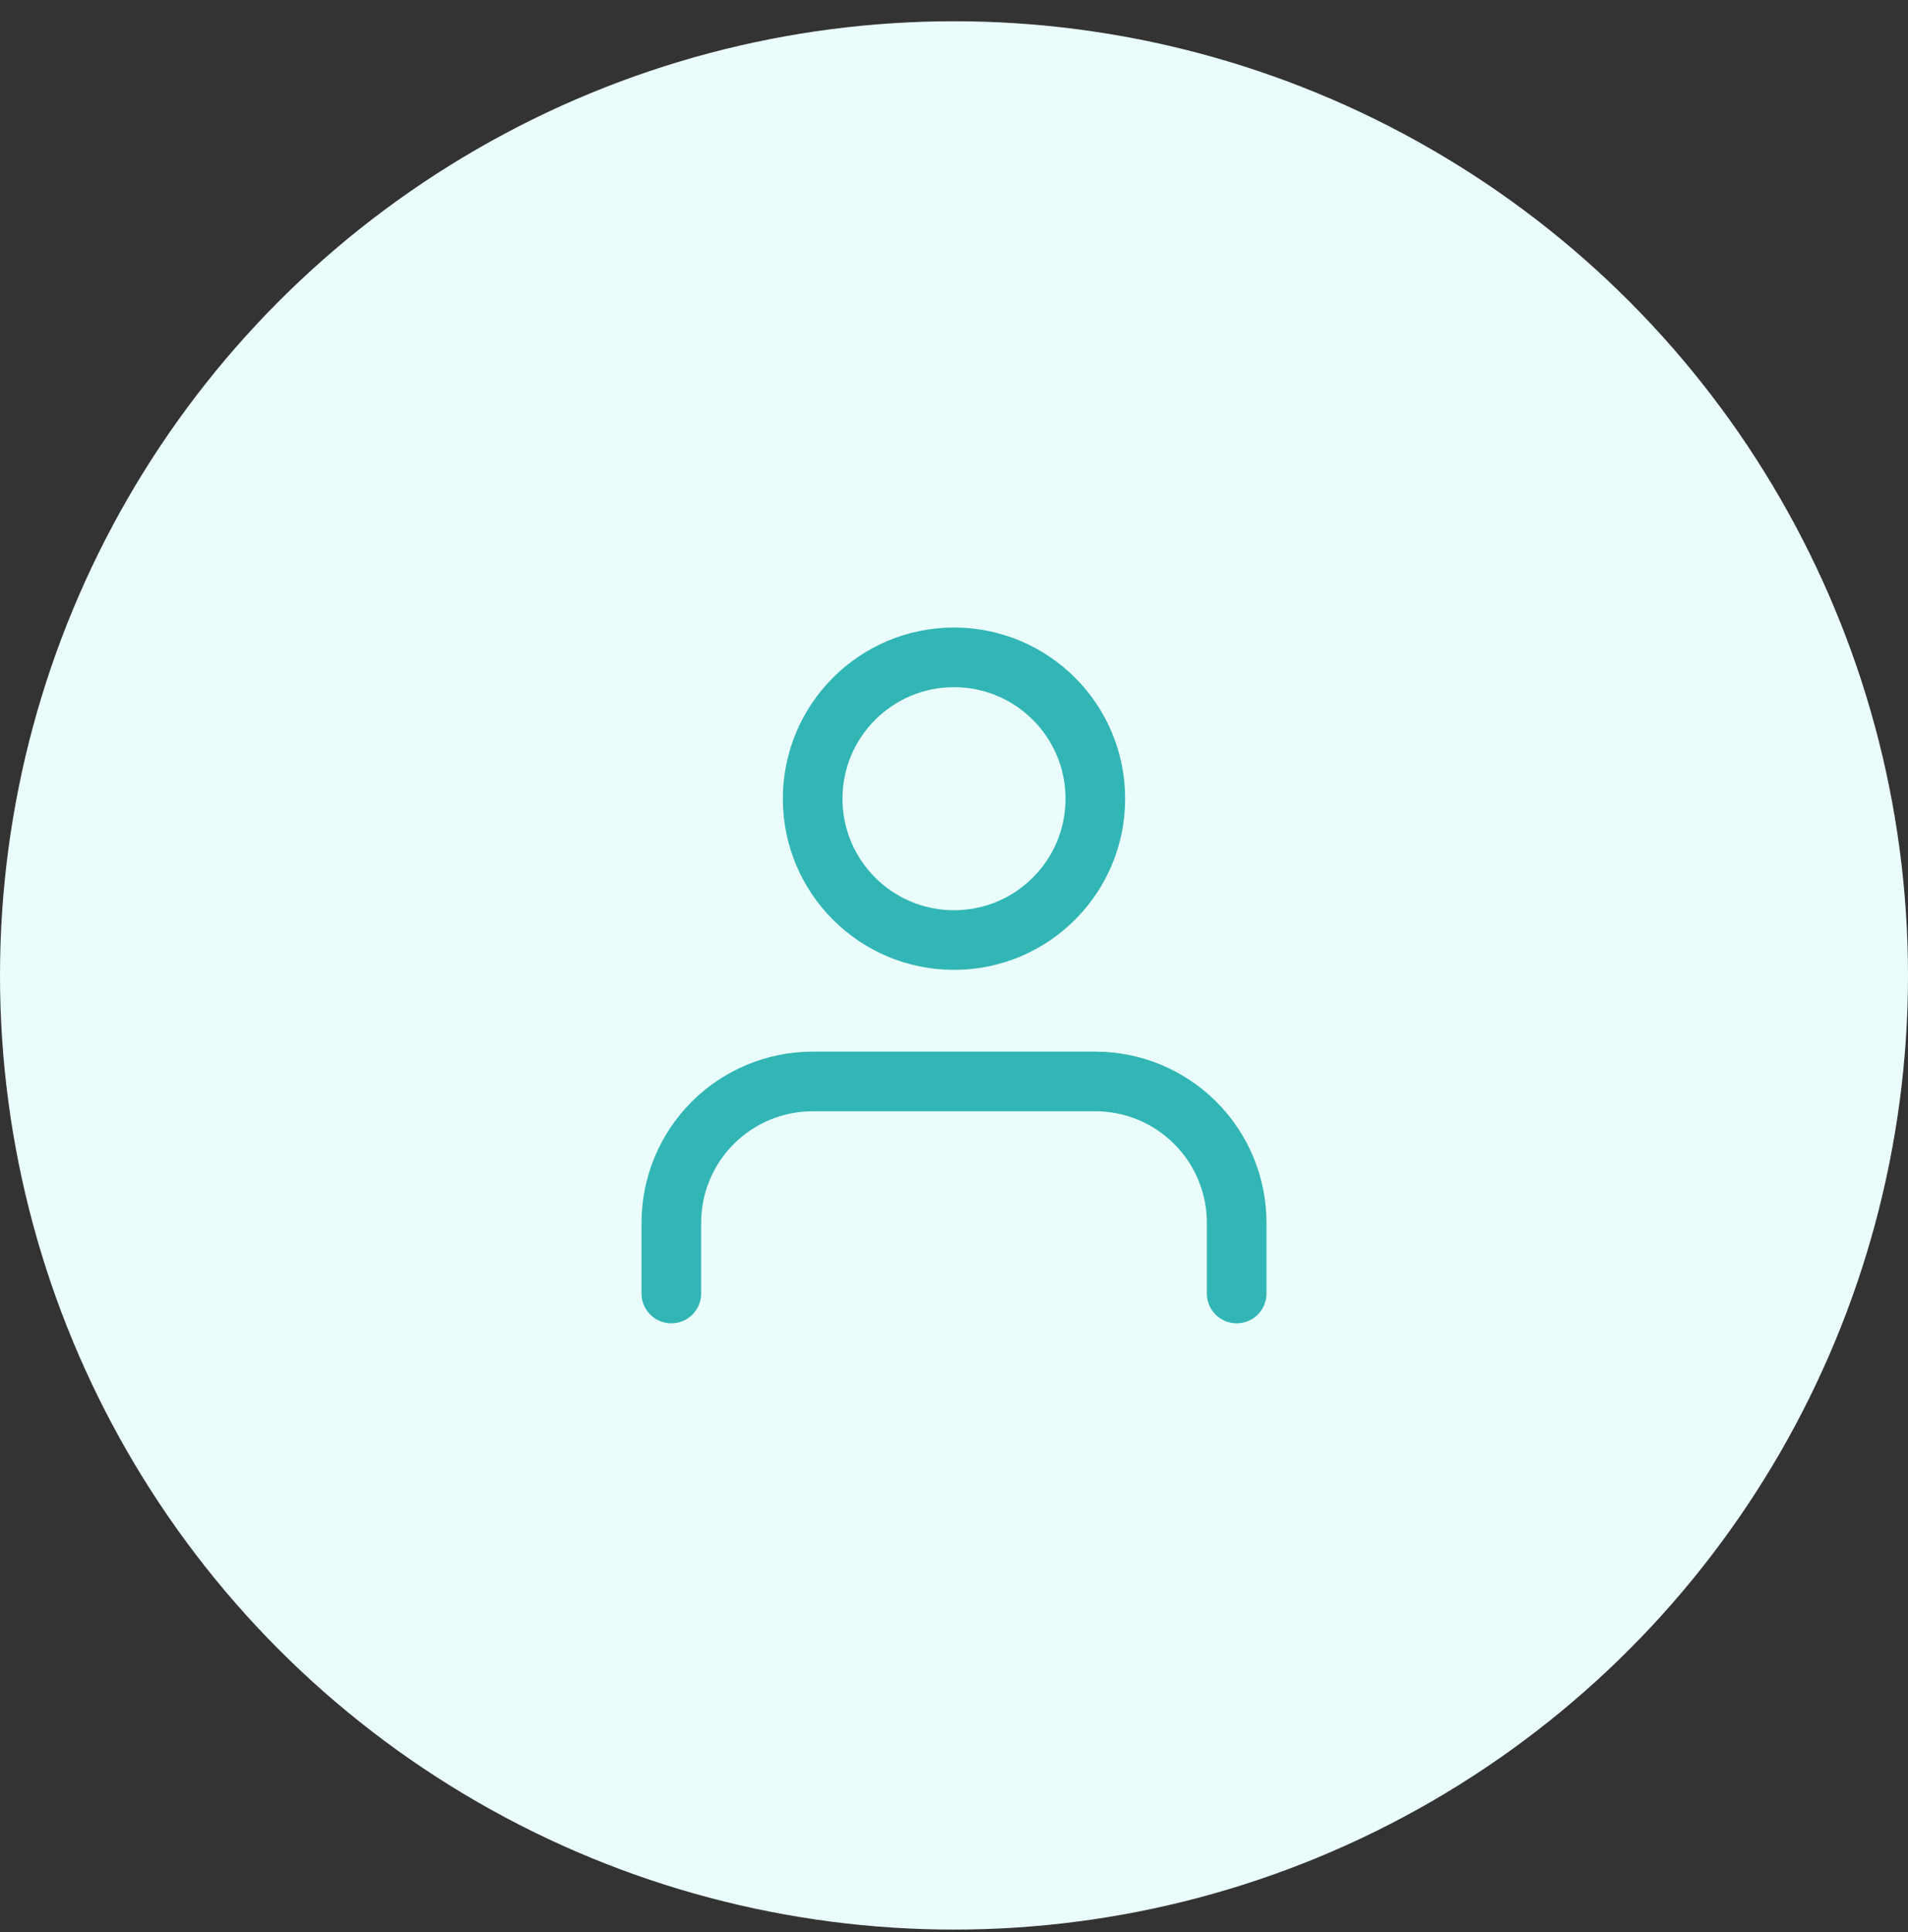 <svg width="80" height="81" viewBox="0 0 80 81" fill="none" xmlns="http://www.w3.org/2000/svg">
<rect x="0" y="0" width="80" height="81" fill="#333333" stroke="none"/>
<circle cx="40" cy="40.891" r="40" fill="#EAFCFB"/>
<path d="M51.852 54.225V51.262C51.852 49.69 51.228 48.183 50.116 47.072C49.005 45.96 47.498 45.336 45.926 45.336H34.074C32.502 45.336 30.995 45.96 29.884 47.072C28.773 48.183 28.148 49.69 28.148 51.262V54.225" stroke="#31B6B5" stroke-width="2.5" stroke-linecap="round" stroke-linejoin="round"/>
<path d="M40 39.408C43.273 39.408 45.926 36.755 45.926 33.483C45.926 30.21 43.273 27.557 40 27.557C36.727 27.557 34.074 30.21 34.074 33.483C34.074 36.755 36.727 39.408 40 39.408Z" stroke="#31B6B5" stroke-width="2.5" stroke-linecap="round" stroke-linejoin="round"/>
</svg>
